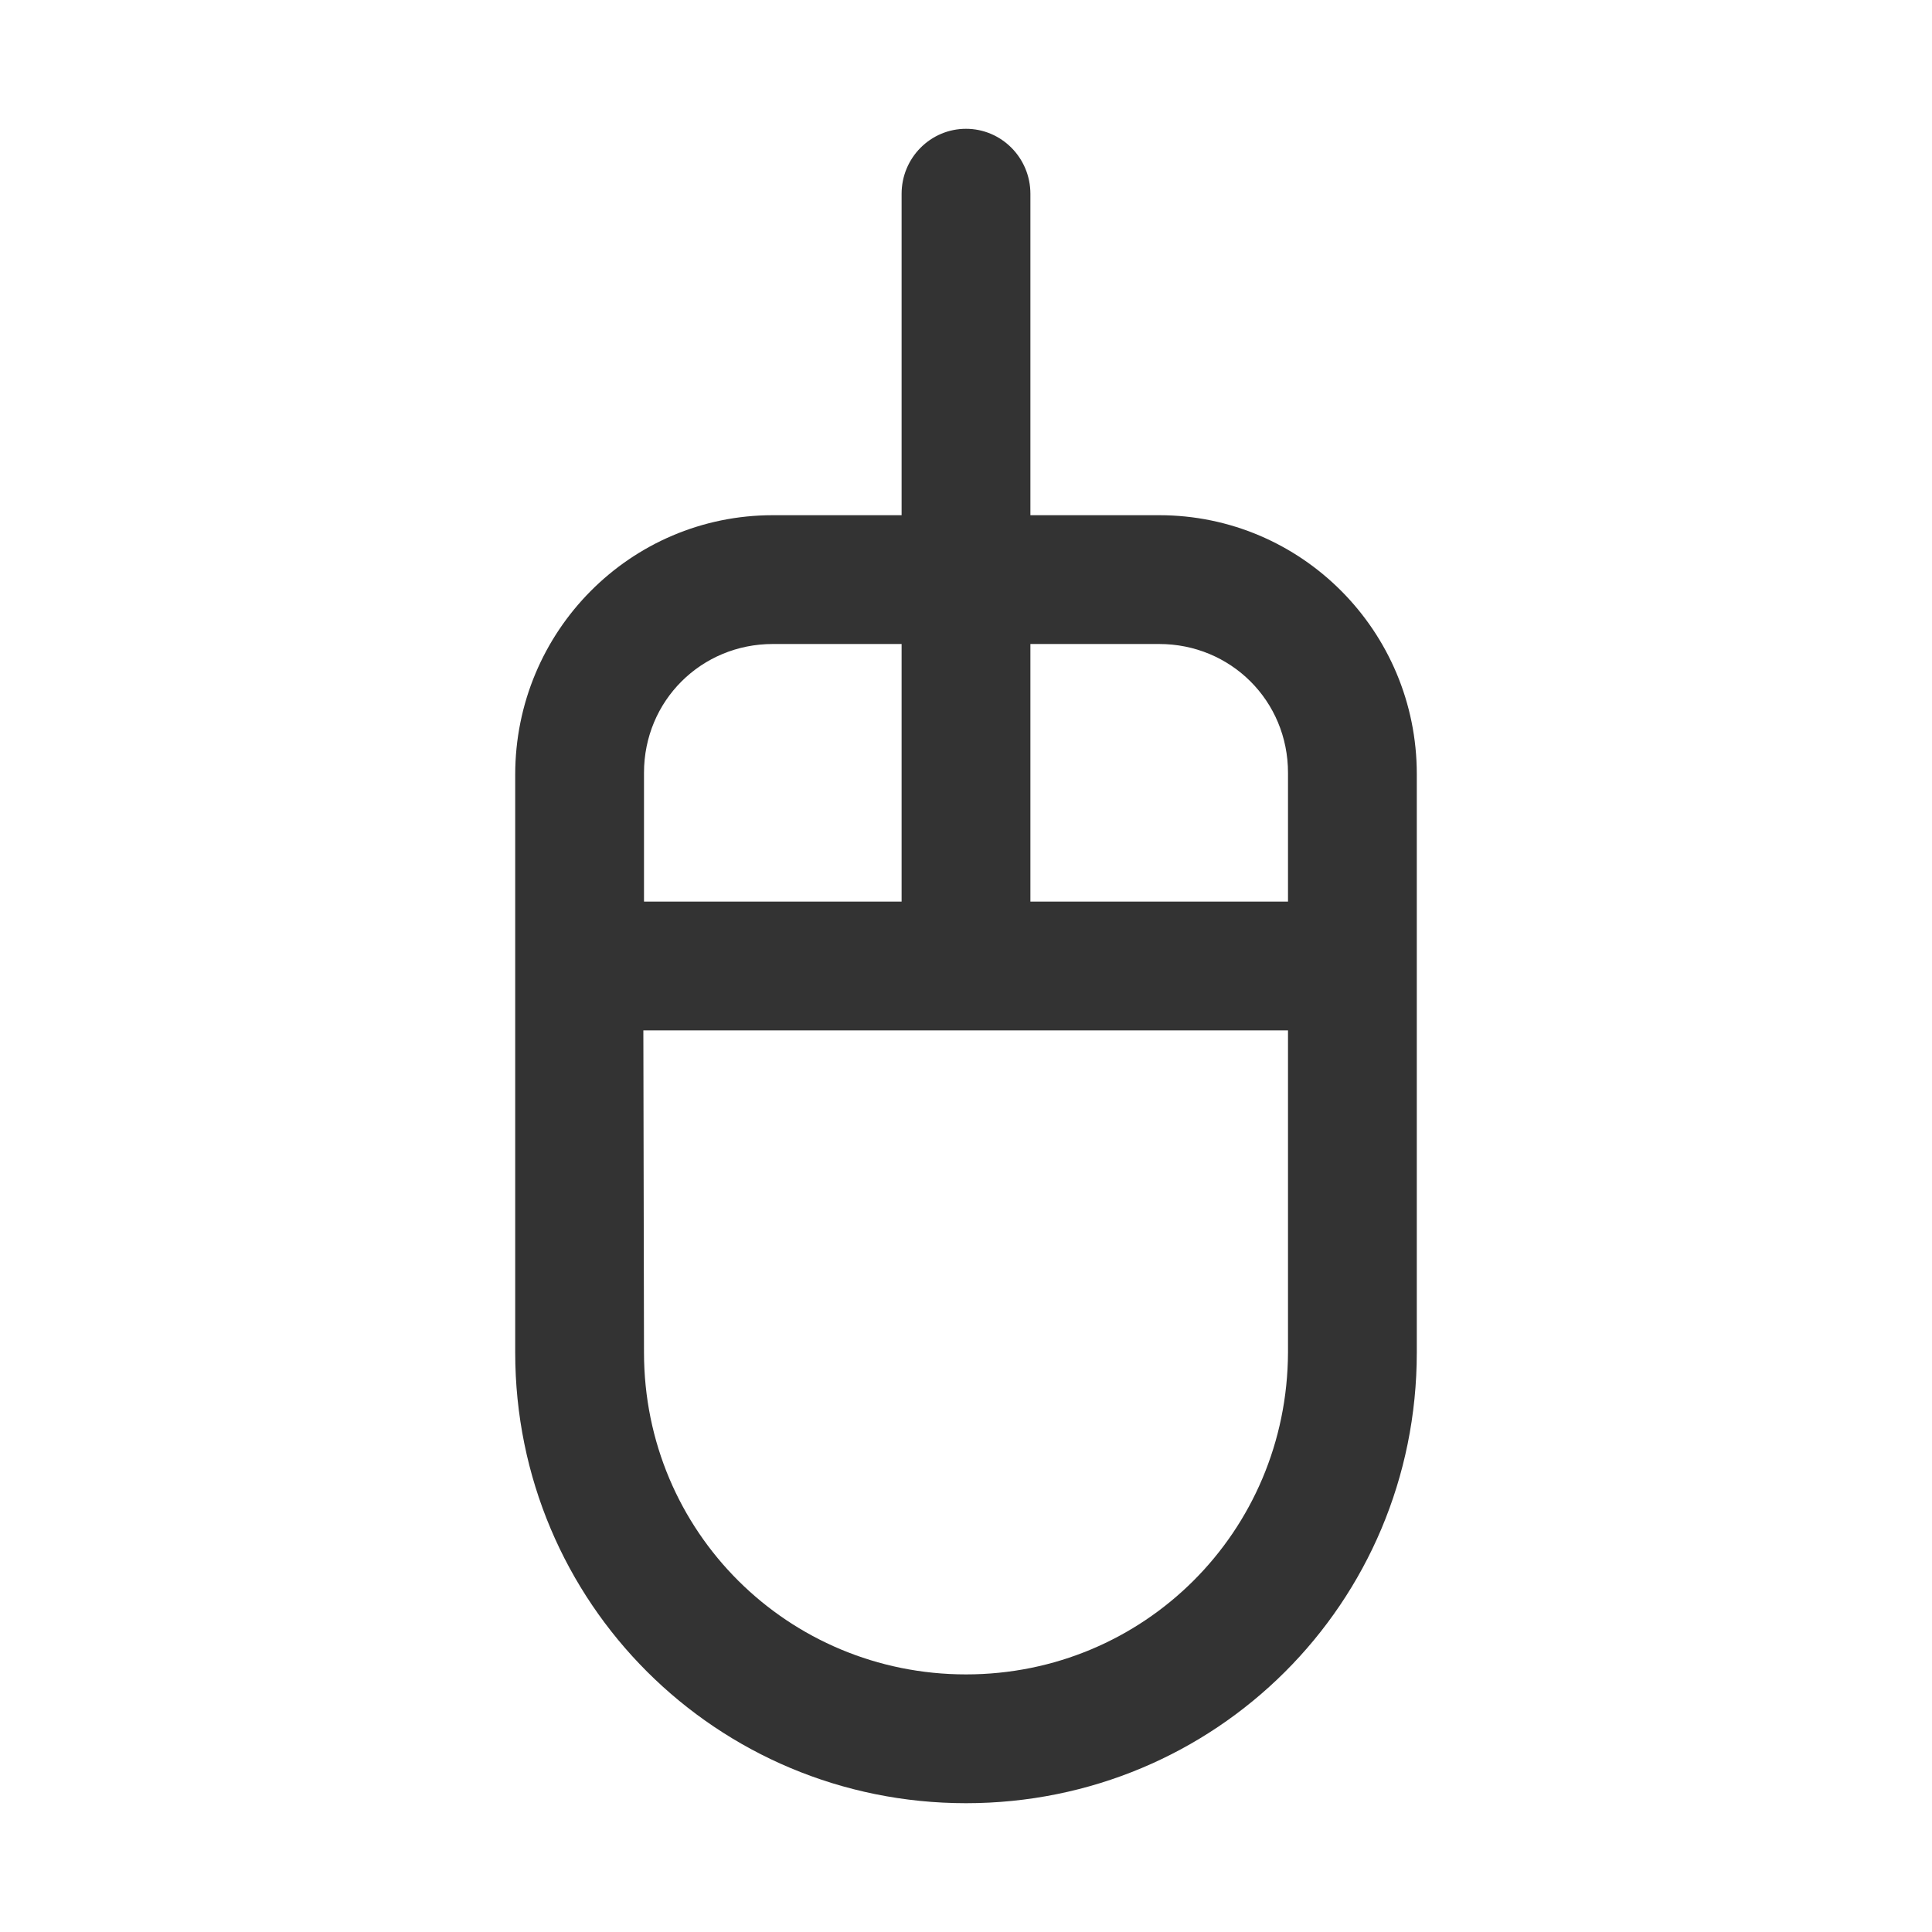 <svg xmlns="http://www.w3.org/2000/svg" viewBox="0 0 30 30"><path d="M18 8h-2V3.01C16 2.45 15.55 2 15 2s-1 .45-1 1.01V8h-2c-2.21 0-4 1.8-4 4.03V21c0 3.89 3.13 7 7 7s7-3.1 7-7v-8.98C22 9.8 20.21 8 18 8zm-8 4c0-1.12.89-2 2-2h2v4h-4v-2zm10 9c-.01 2.79-2.24 5-5 5s-5-2.21-5-5l-.01-5H20v5zm0-7h-4v-4h2c1.11 0 2 .88 2 2v2z" fill="#333"/></svg>
